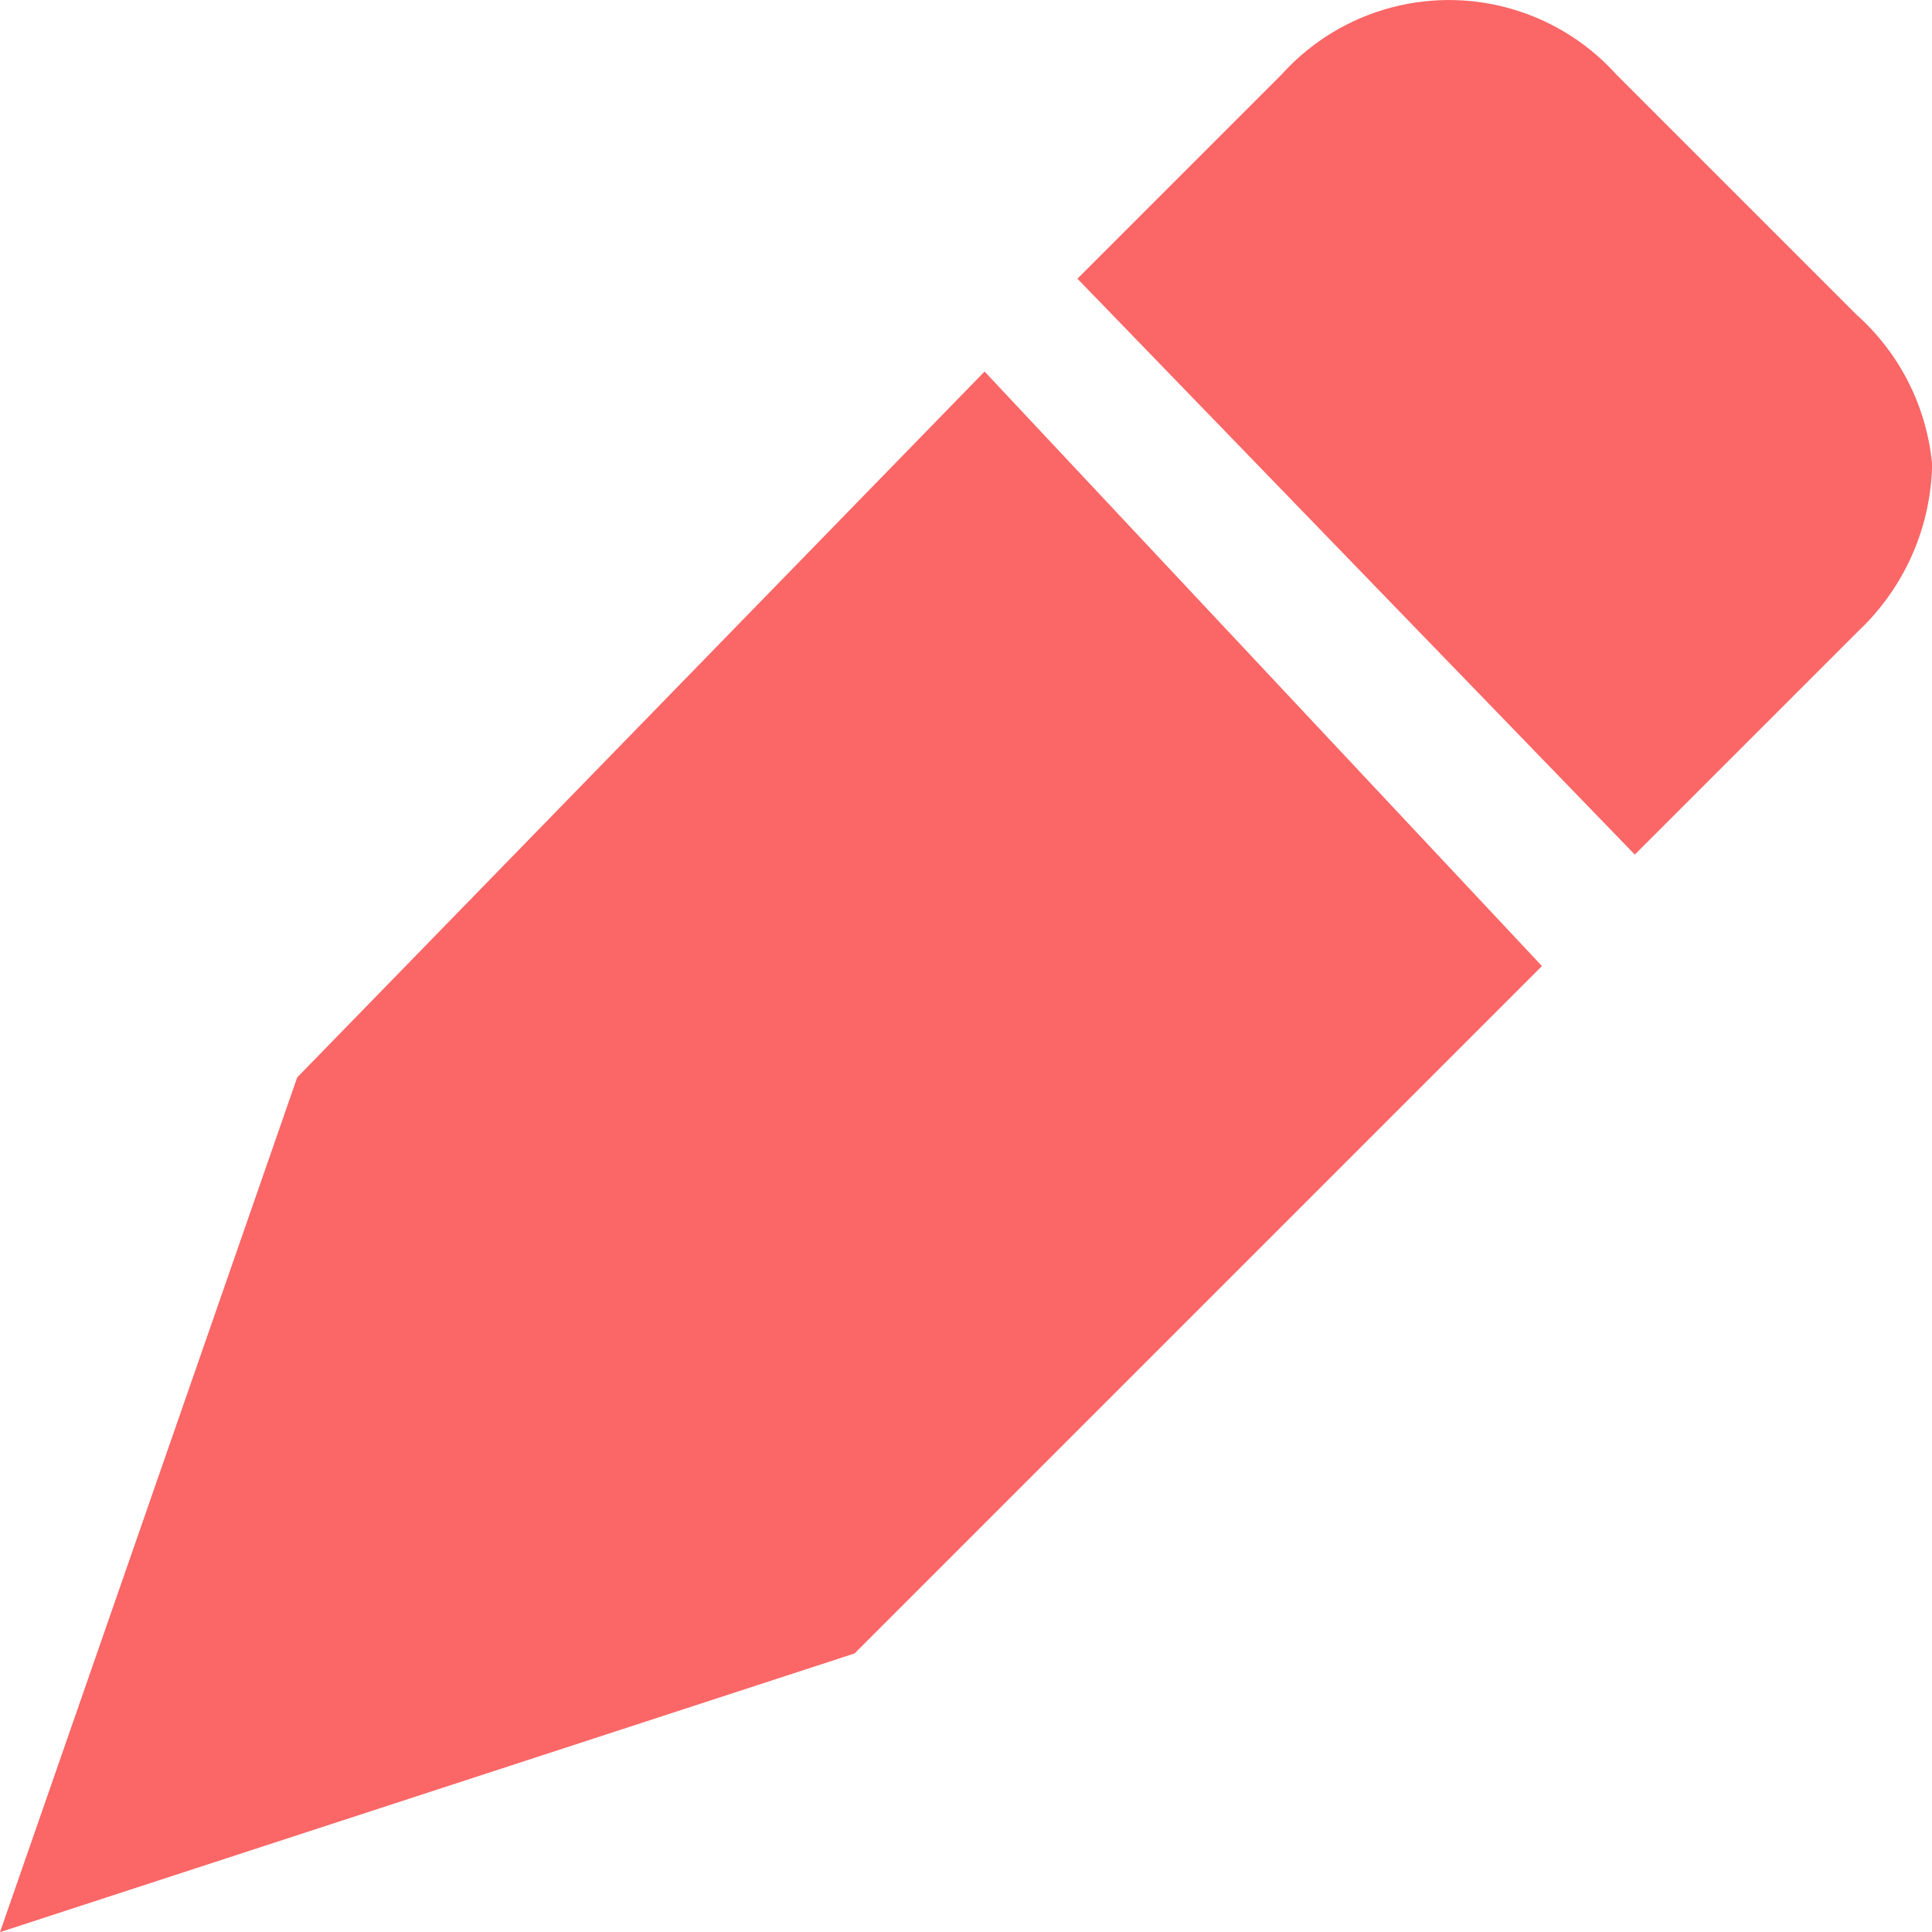 <svg id="icon_edit" xmlns="http://www.w3.org/2000/svg" width="14.399" height="14.399" viewBox="0 0 14.399 14.399">
  <rect id="Rectangle_324" width="14.399" height="14.399" fill="none"/>
  <path id="Path_110"
        d="M7.338,2.769,2.215,8.03,0,14.4l6.369-2.077L11.492,7.2Zm6.507-.415-1.8-1.8a1.679,1.679,0,0,0-2.492,0L8.03,2.077l4.154,4.292,1.661-1.661A1.755,1.755,0,0,0,14.4,3.461,1.709,1.709,0,0,0,13.846,2.354Z"
        fill="#fb6666"/>
</svg>
